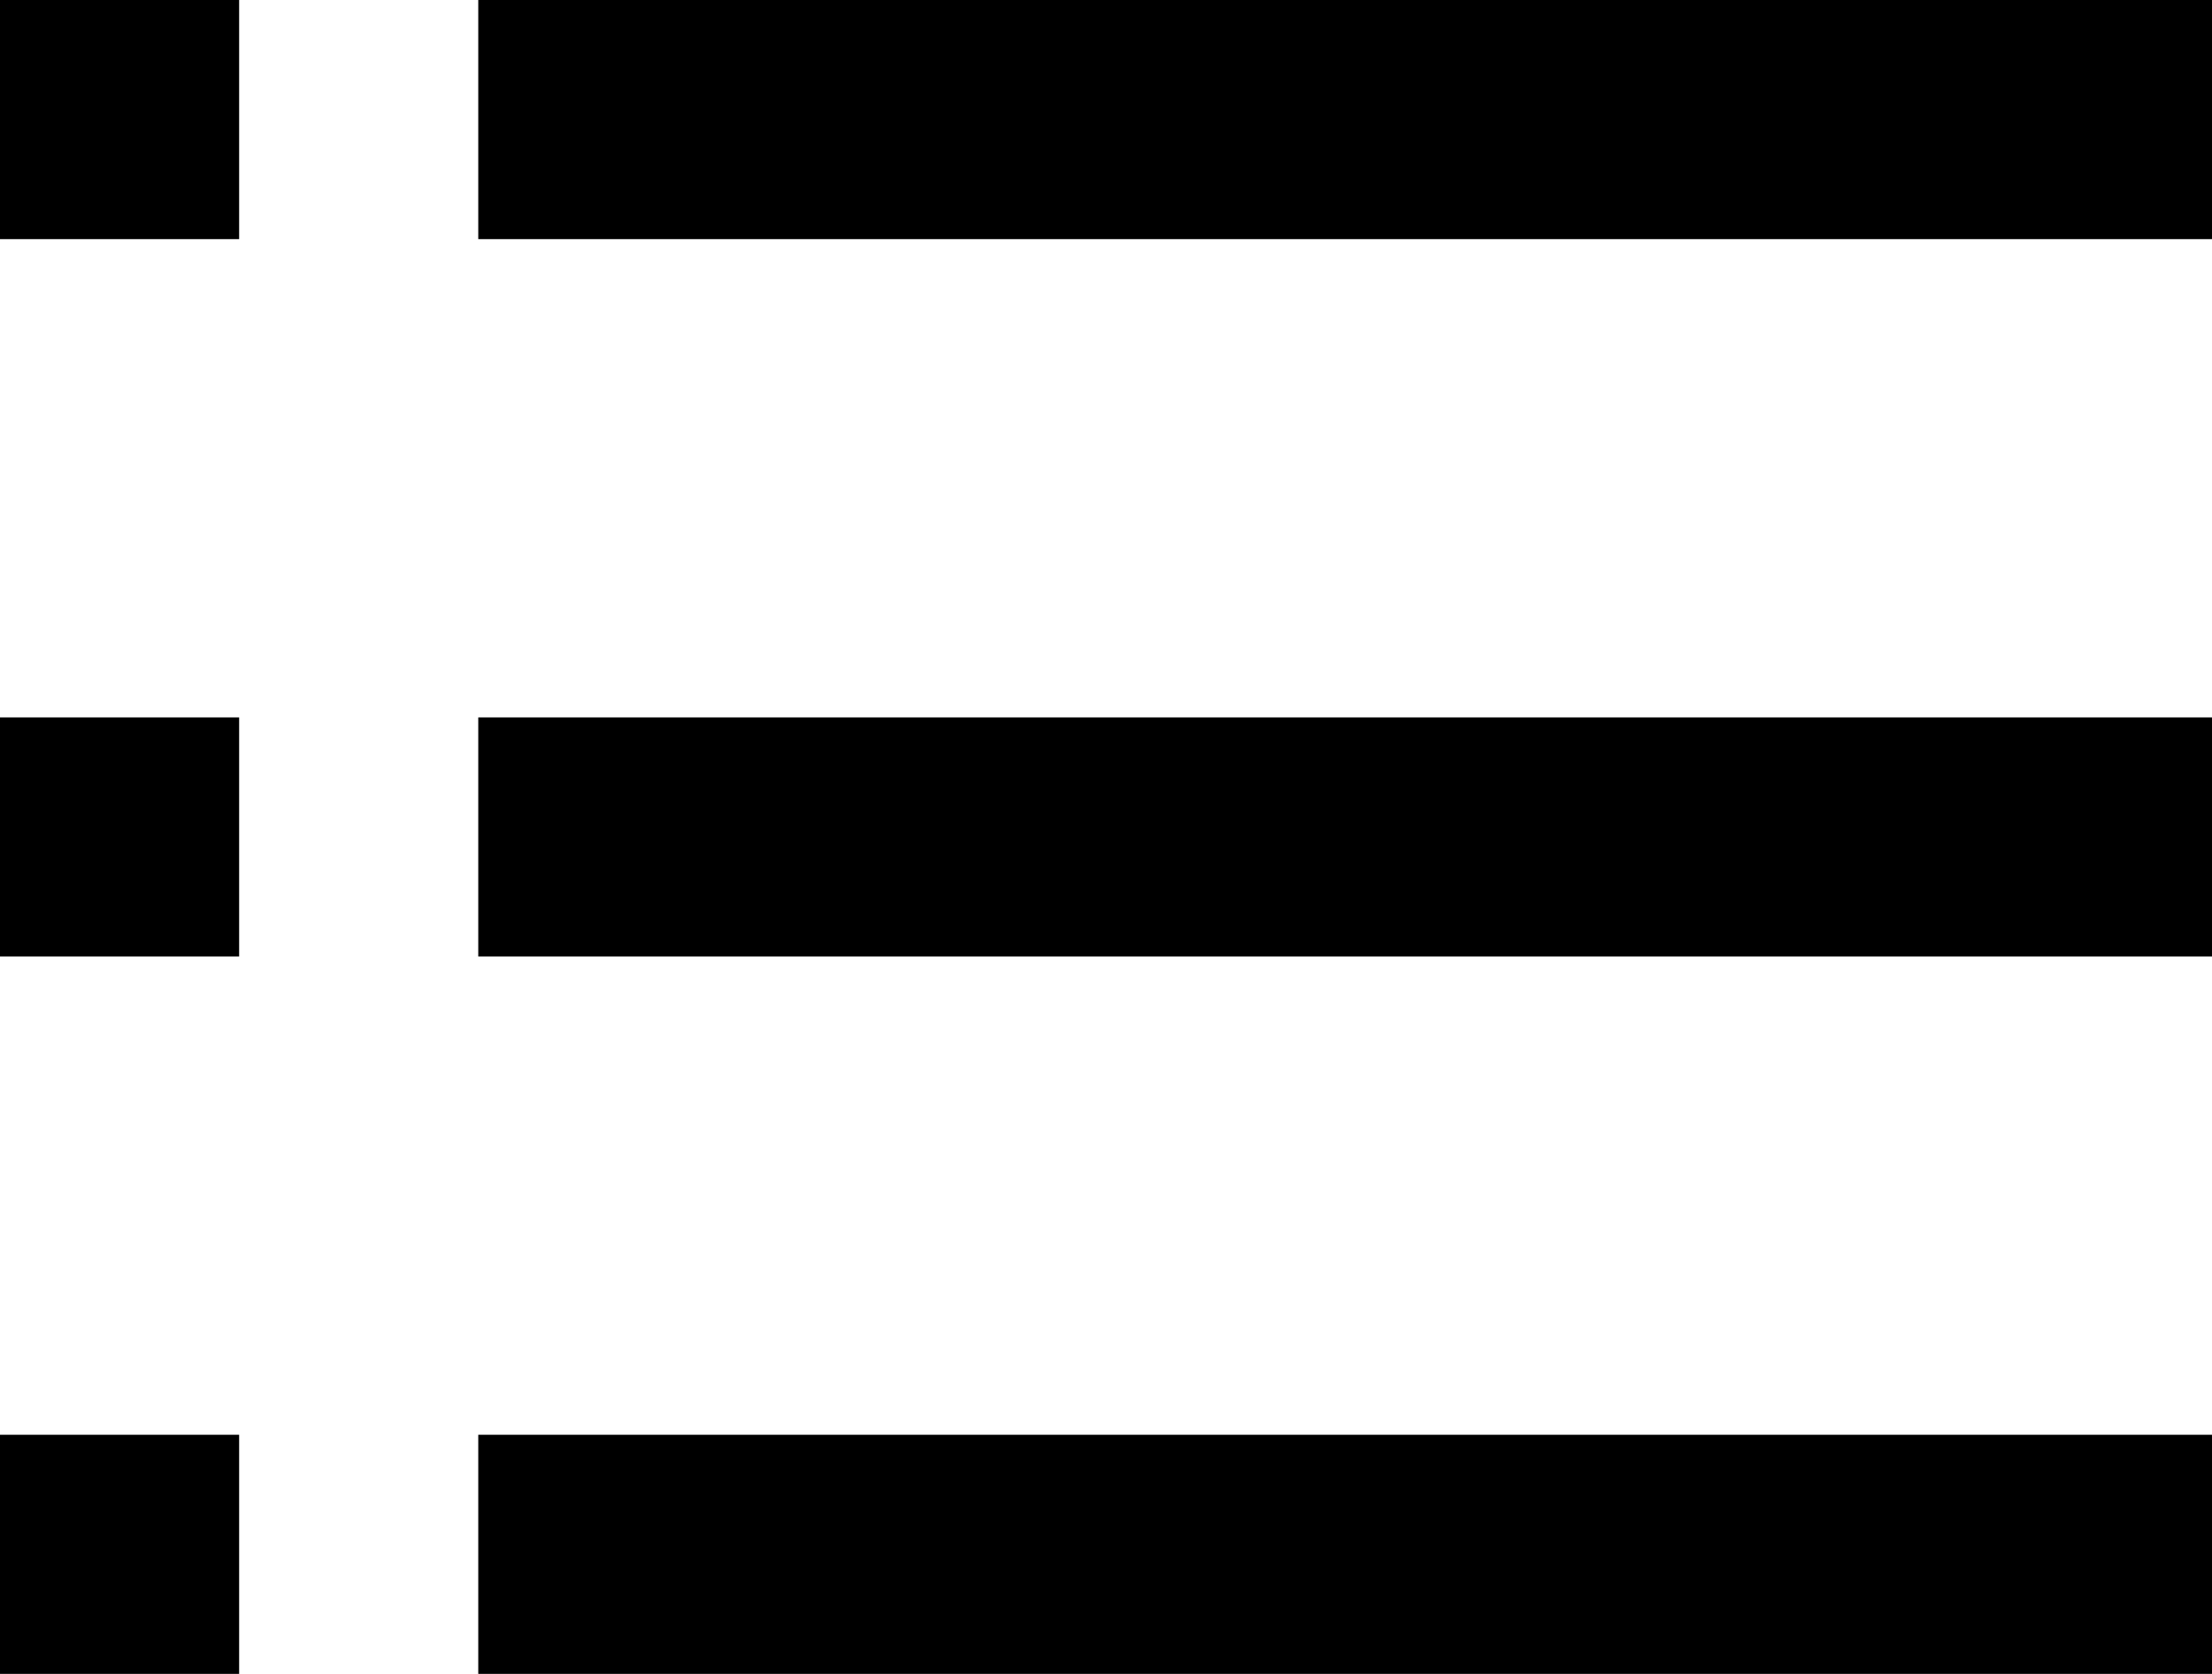 <svg xmlns="http://www.w3.org/2000/svg" viewBox="0 0 18.5 14"><defs><style>.a{fill:none;stroke:#000;stroke-width:2px;}</style></defs><g transform="translate(-969.5 -568.5)"><line class="a" x2="14.5" transform="translate(973.5 569.5)"/><line class="a" x2="14.5" transform="translate(973.5 575.5)"/><line class="a" x2="14.5" transform="translate(973.5 581.5)"/><line class="a" x2="2" transform="translate(969.5 569.5)"/><line class="a" x2="2" transform="translate(969.5 575.5)"/><line class="a" x2="2" transform="translate(969.5 581.5)"/></g></svg>
